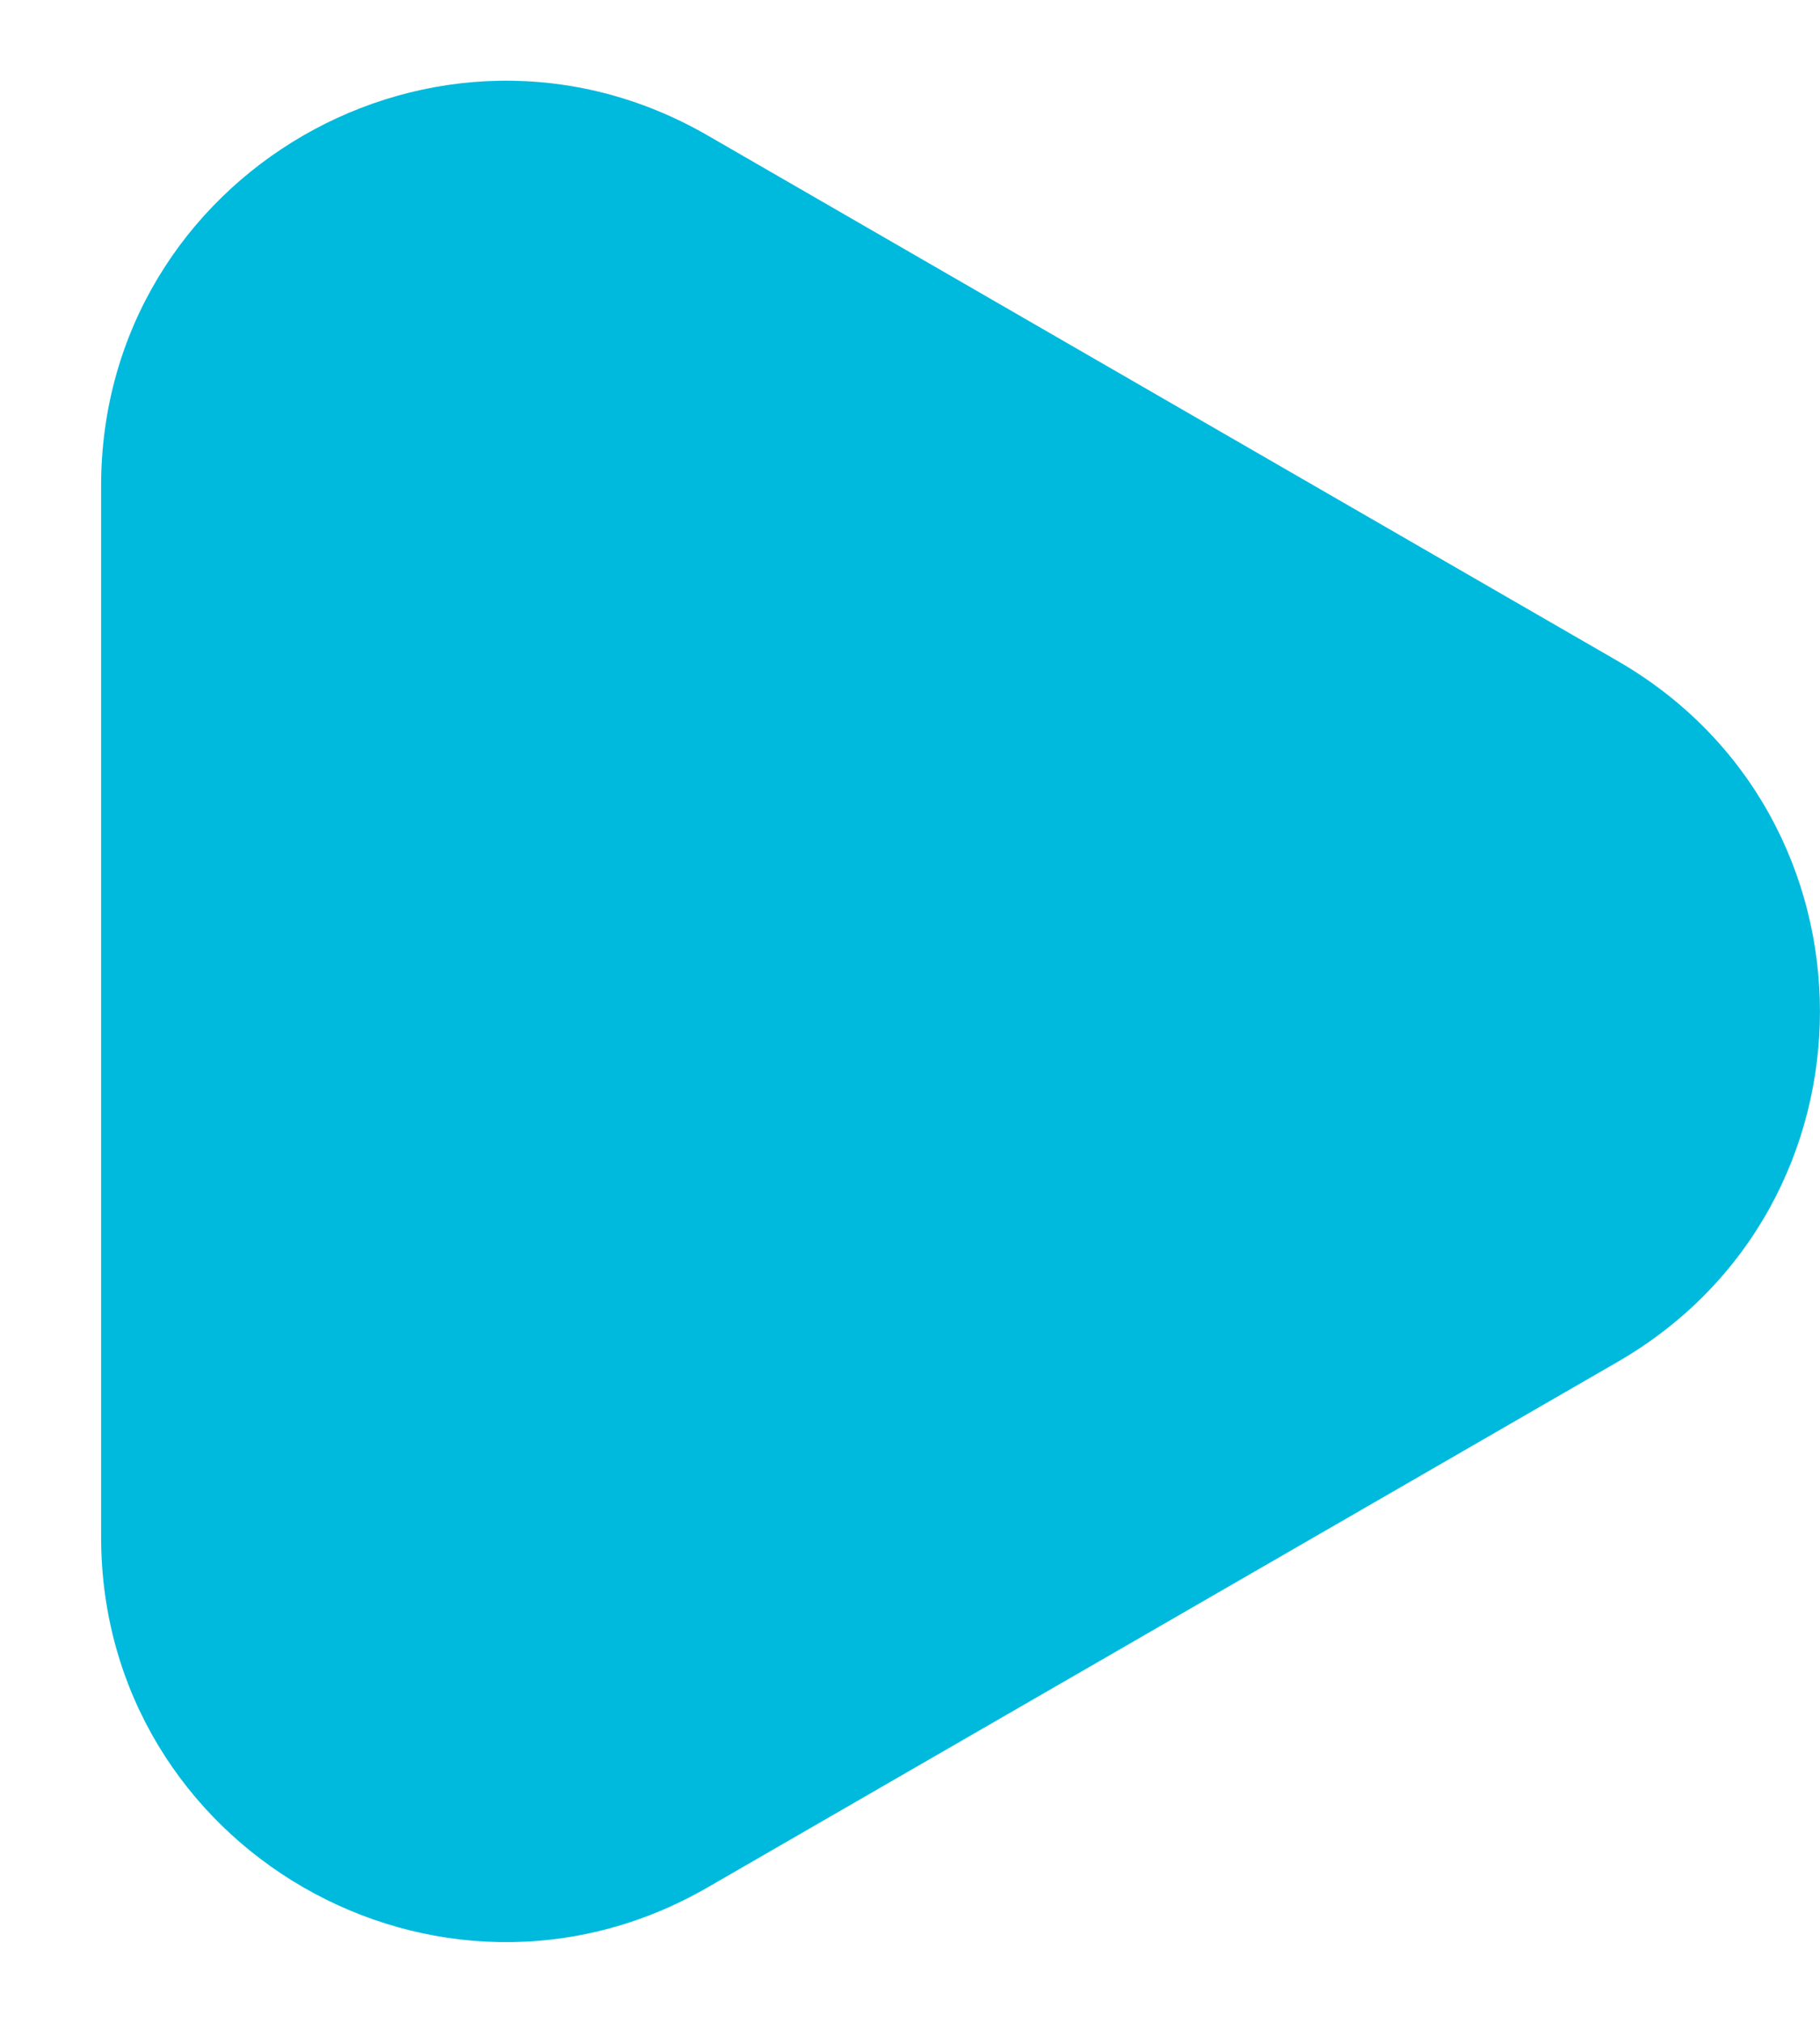 <svg width="9" height="10" viewBox="0 0 9 10" fill="none" xmlns="http://www.w3.org/2000/svg">
<path d="M8 3.268C9.333 4.038 9.333 5.962 8 6.732L3.5 9.33C2.167 10.1 0.5 9.138 0.5 7.598V2.402C0.5 0.862 2.167 -0.1 3.5 0.67L8 3.268Z" fill="#00BADD"/>
</svg>
